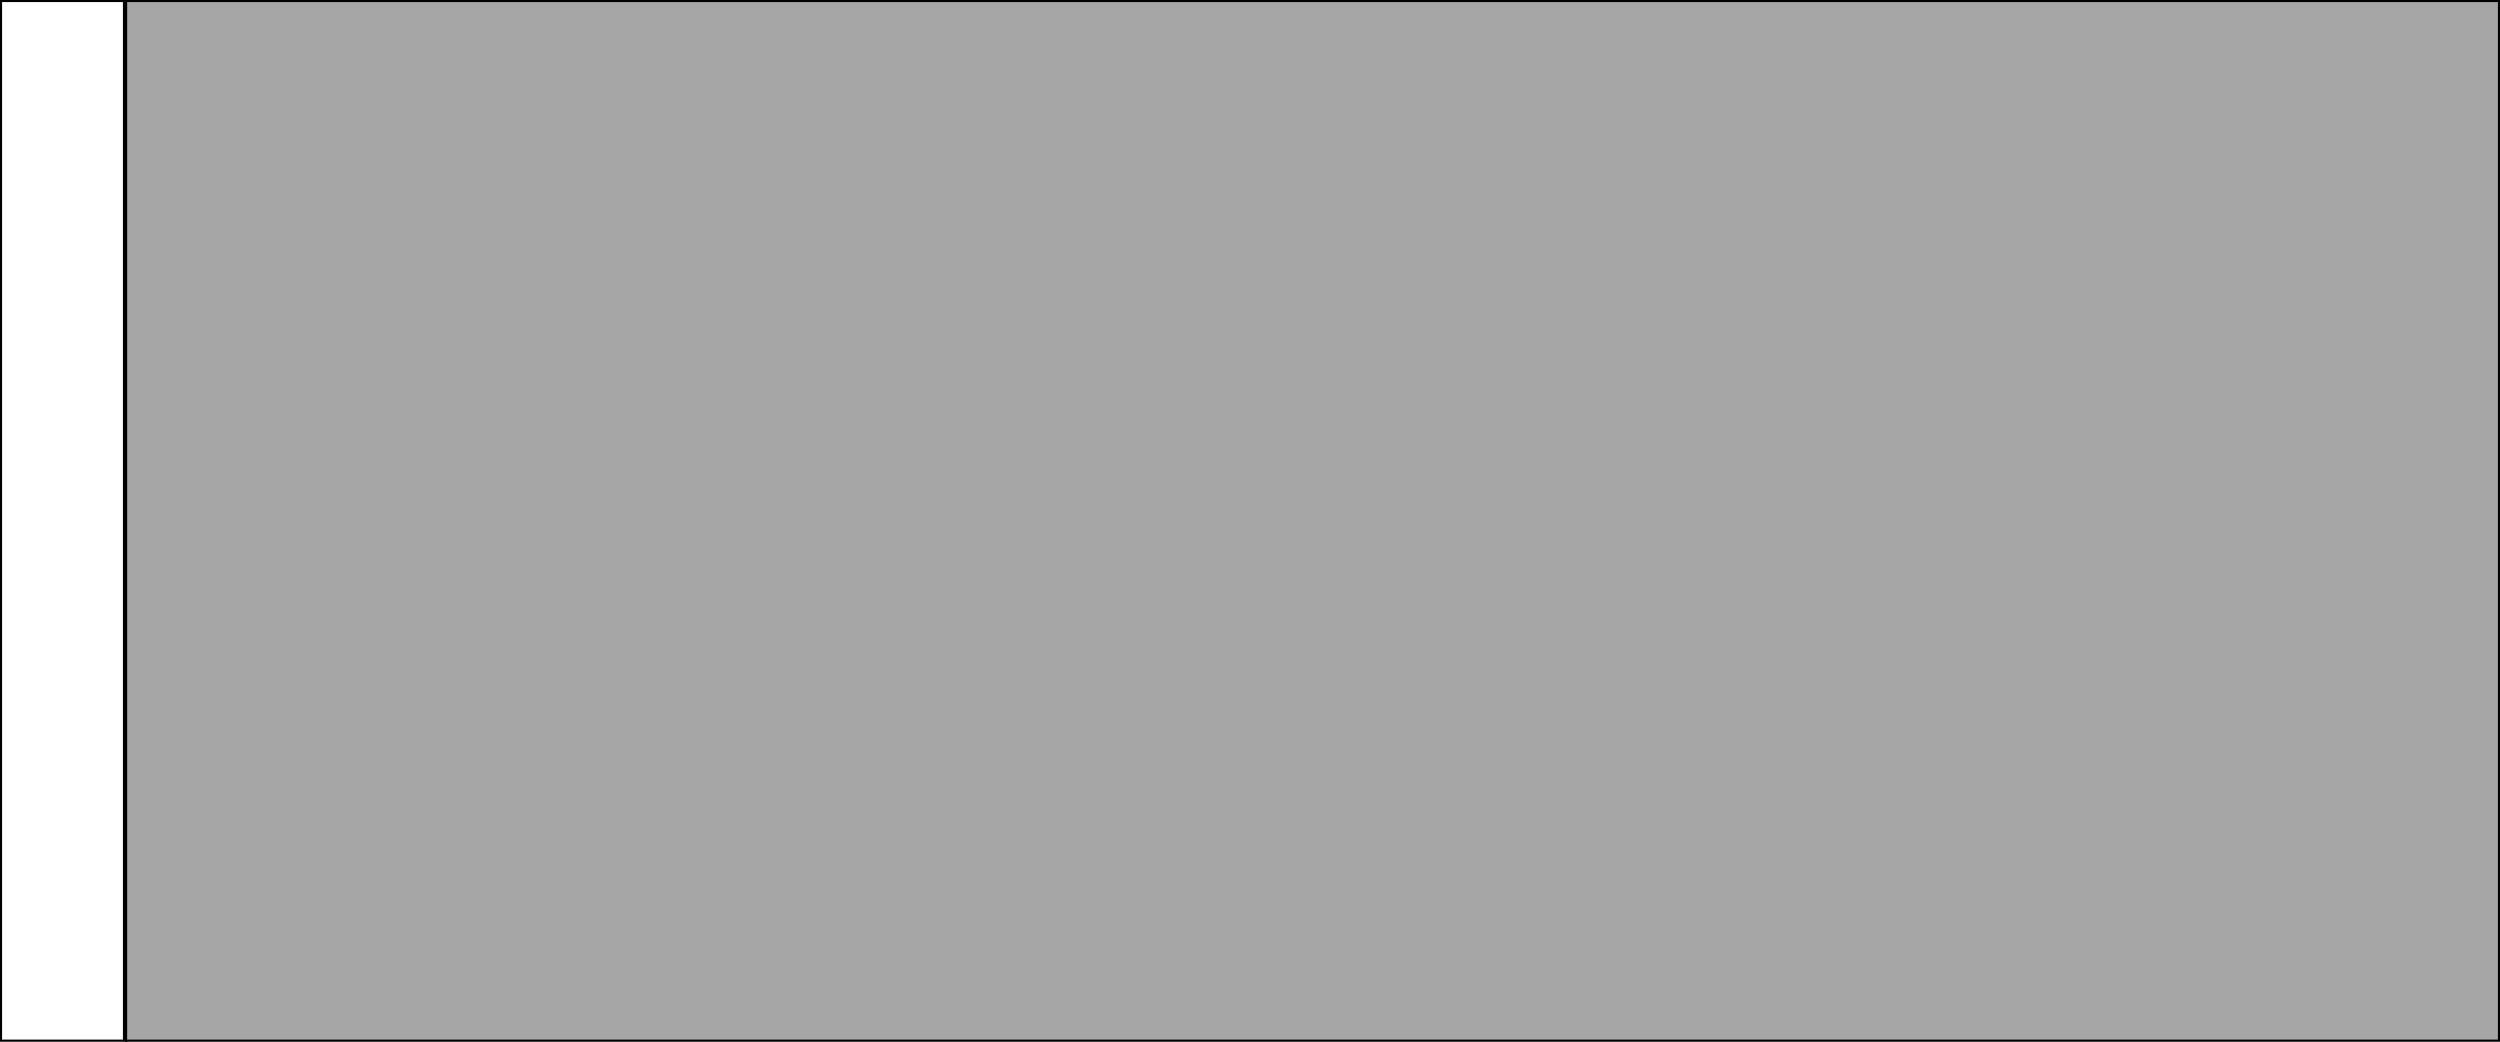 <svg xmlns="http://www.w3.org/2000/svg" xmlns:oryx="http://www.b3mn.org/oryx" xmlns:svg="http://www.w3.org/2000/svg" xmlns:xlink="http://www.w3.org/1999/xlink" width="600" height="250" version="1.0"><rect width="100%" height="100%" fill="#808080" stroke="none"/><oryx:magnets><oryx:magnet oryx:anchors="left" oryx:cx="0" oryx:cy="124"/><oryx:magnet oryx:anchors="bottom" oryx:cx="299" oryx:cy="249"/><oryx:magnet oryx:anchors="right" oryx:cx="599" oryx:cy="124"/><oryx:magnet oryx:anchors="top" oryx:cx="299" oryx:cy="0"/><oryx:magnet oryx:cx="299" oryx:cy="124" oryx:default="yes"/></oryx:magnets><g pointer-events="none"><defs><radialGradient id="background" cx="0%" cy="10%" r="100%" fx="20%" fy="10%"><stop offset="0%" stop-color="#fff" stop-opacity="1"/><stop id="fill_el" offset="100%" stop-color="#fff" stop-opacity="1"/></radialGradient></defs><rect id="border" width="600" height="250" x="0" y="0" fill="none" stroke="none" stroke-width="9" class="stripable-element-force" pointer-events="stroke" visibility="visible" oryx:resize="vertical horizontal"/><rect id="c" width="600" height="250" x="0" y="0" fill="url(#background) white" fill-opacity=".3" stroke="#000" oryx:resize="vertical horizontal"/><rect id="caption" width="30" height="250" x="0" y="0" fill="url(#background) white" stroke="#000" stroke-width="1" pointer-events="all" oryx:anchors="left top bottom"/><rect id="captionDisableAntialiasing" width="30" height="250" x="0" y="0" fill="url(#background) white" stroke="#000" stroke-width="1" pointer-events="all" oryx:anchors="left top bottom"/></g></svg>